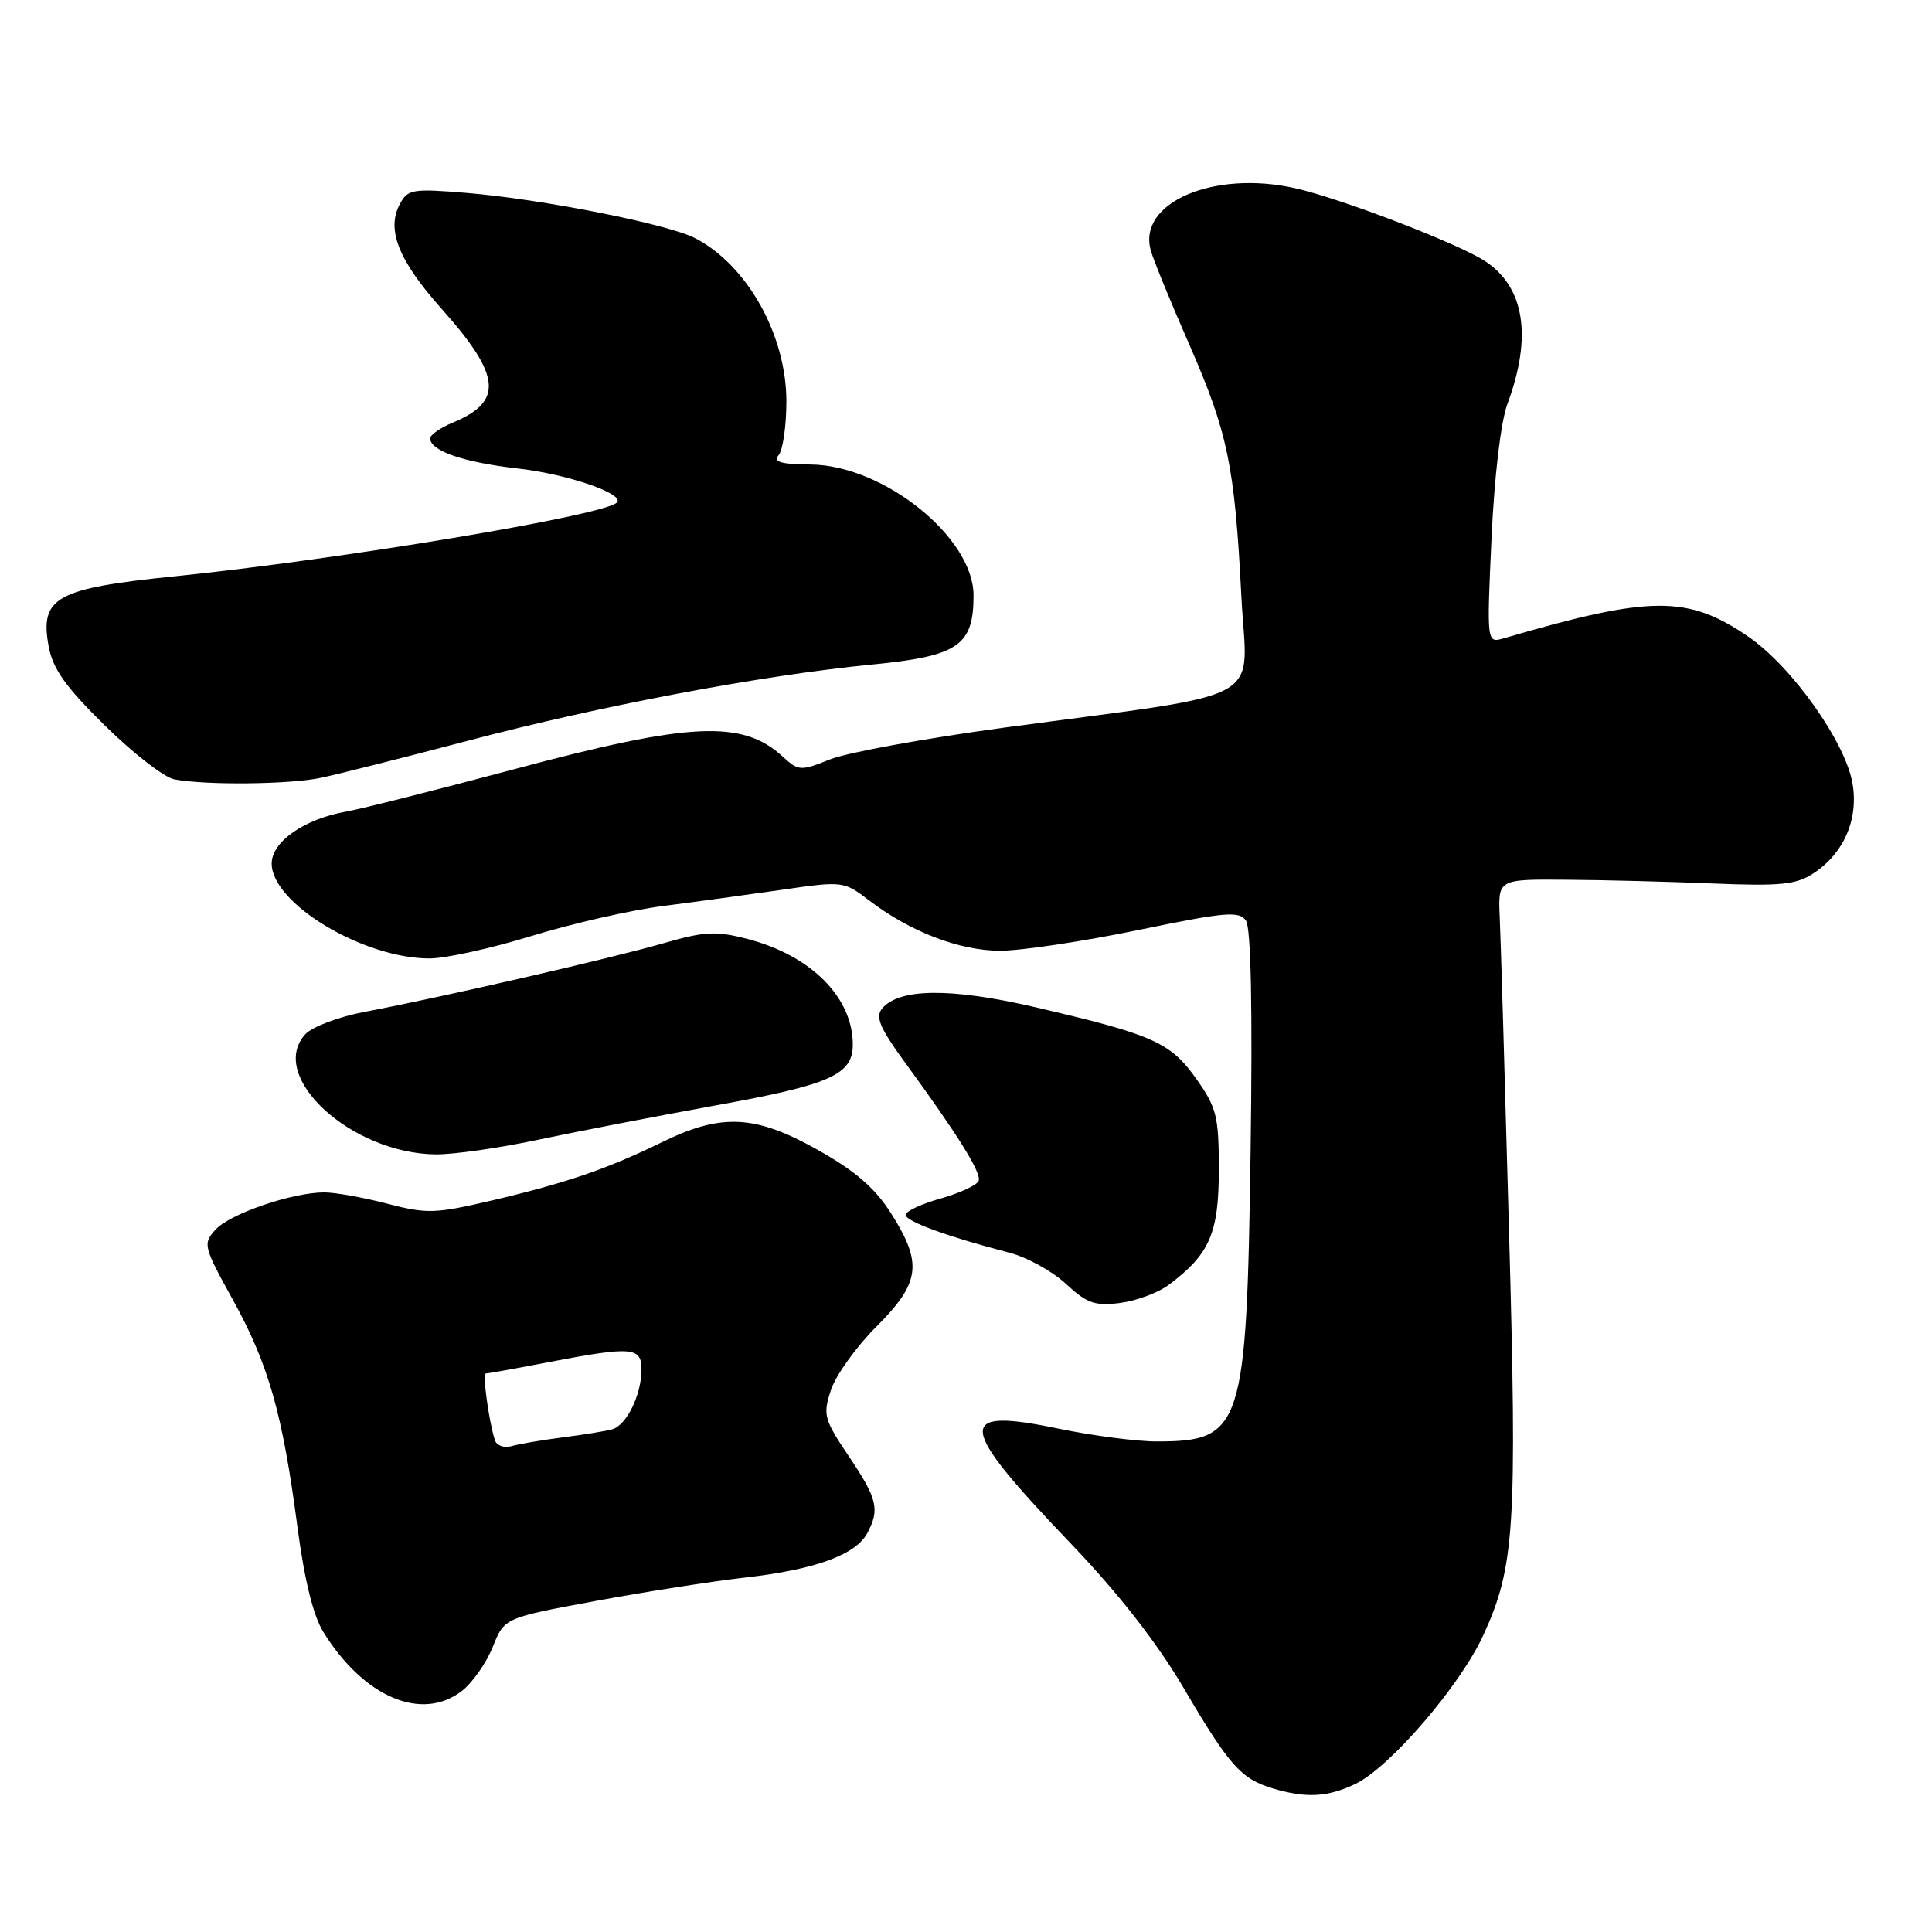 <?xml version="1.0" encoding="UTF-8" standalone="no"?>
<!DOCTYPE svg PUBLIC "-//W3C//DTD SVG 1.1//EN" "http://www.w3.org/Graphics/SVG/1.1/DTD/svg11.dtd" >
<svg xmlns="http://www.w3.org/2000/svg" xmlns:xlink="http://www.w3.org/1999/xlink" version="1.1" viewBox="0 0 256 256">
 <g >
 <path fill="currentColor"
d=" M 179.56 236.40 C 184.13 234.23 193.49 223.36 196.56 216.64 C 200.71 207.58 201.04 202.42 199.95 163.05 C 199.40 142.95 198.85 124.25 198.72 121.50 C 198.50 116.50 198.50 116.50 207.50 116.57 C 212.45 116.60 221.24 116.83 227.03 117.07 C 235.89 117.43 238.00 117.22 240.26 115.74 C 244.31 113.10 246.28 108.59 245.47 103.82 C 244.54 98.35 237.48 88.38 231.72 84.40 C 223.66 78.85 218.77 78.87 199.25 84.58 C 197.00 85.23 197.00 85.23 197.63 71.37 C 198.01 63.10 198.86 55.88 199.75 53.50 C 203.06 44.57 202.01 38.00 196.73 34.57 C 193.08 32.21 177.65 26.29 171.62 24.94 C 160.78 22.51 150.69 26.87 152.49 33.20 C 152.84 34.47 155.14 40.07 157.59 45.66 C 162.70 57.34 163.61 61.73 164.49 79.09 C 165.23 93.52 168.76 91.59 132.79 96.45 C 122.50 97.85 112.24 99.72 109.99 100.62 C 106.07 102.19 105.81 102.17 103.70 100.24 C 98.35 95.35 91.46 95.68 68.07 101.94 C 57.85 104.67 47.87 107.19 45.87 107.54 C 40.32 108.52 36.00 111.53 36.00 114.43 C 36.00 119.71 48.13 127.00 56.91 127.00 C 59.03 127.00 65.10 125.66 70.41 124.03 C 75.73 122.39 83.54 120.61 87.79 120.06 C 92.03 119.52 99.16 118.54 103.63 117.90 C 111.68 116.73 111.81 116.75 115.16 119.31 C 120.60 123.46 127.08 125.95 132.47 125.98 C 135.20 125.99 143.43 124.76 150.75 123.25 C 162.44 120.84 164.20 120.68 165.10 122.00 C 165.76 122.97 165.98 133.68 165.71 152.50 C 165.19 189.21 164.62 190.99 153.32 191.00 C 150.67 191.01 144.79 190.24 140.25 189.30 C 126.50 186.45 126.75 188.70 141.90 204.54 C 148.26 211.19 153.32 217.68 156.90 223.77 C 162.89 233.96 164.46 235.72 168.64 236.97 C 173.05 238.29 175.89 238.14 179.56 236.40 Z  M 61.25 224.02 C 62.63 222.93 64.46 220.32 65.30 218.21 C 66.83 214.38 66.83 214.38 78.79 212.16 C 85.37 210.94 94.36 209.53 98.77 209.03 C 108.04 207.97 113.38 206.02 114.92 203.15 C 116.60 200.01 116.26 198.59 112.47 192.96 C 109.17 188.05 109.02 187.48 110.11 184.17 C 110.75 182.22 113.47 178.44 116.14 175.77 C 121.95 169.96 122.28 167.41 118.08 160.79 C 115.94 157.41 113.35 155.17 108.33 152.35 C 100.08 147.72 95.61 147.49 87.79 151.31 C 80.53 154.87 75.03 156.75 65.26 159.05 C 57.66 160.83 56.57 160.86 51.30 159.49 C 48.15 158.67 44.41 158.00 42.97 158.00 C 38.73 158.00 30.47 160.83 28.56 162.93 C 26.86 164.81 26.94 165.15 30.88 172.27 C 35.59 180.82 37.43 187.29 39.40 202.22 C 40.32 209.26 41.50 214.08 42.84 216.24 C 48.21 224.92 55.94 228.19 61.25 224.02 Z  M 154.85 170.26 C 160.28 166.21 161.50 163.42 161.50 155.01 C 161.50 147.91 161.22 146.77 158.50 142.93 C 155.08 138.10 152.78 137.08 137.00 133.42 C 125.96 130.87 119.13 130.94 116.89 133.63 C 115.96 134.75 116.58 136.20 119.91 140.77 C 126.93 150.38 130.04 155.38 129.68 156.45 C 129.49 157.02 127.24 158.07 124.67 158.80 C 122.10 159.52 120.00 160.50 120.00 160.98 C 120.00 161.84 125.70 163.91 133.72 165.98 C 136.04 166.57 139.42 168.43 141.22 170.10 C 144.02 172.70 145.07 173.07 148.41 172.65 C 150.57 172.37 153.46 171.30 154.85 170.26 Z  M 71.27 151.03 C 76.35 149.95 87.03 147.89 95.00 146.44 C 110.04 143.72 113.00 142.40 113.00 138.41 C 113.00 132.16 107.46 126.60 99.05 124.42 C 94.85 123.33 93.37 123.41 87.86 125.00 C 81.00 126.98 58.37 132.18 48.29 134.08 C 44.83 134.74 41.35 136.06 40.44 137.06 C 35.40 142.63 46.54 152.86 57.77 152.96 C 60.11 152.98 66.19 152.11 71.27 151.03 Z  M 42.50 103.07 C 44.70 102.61 53.47 100.40 62.00 98.15 C 79.68 93.49 100.90 89.49 115.50 88.06 C 126.98 86.94 129.00 85.57 129.00 78.89 C 129.00 71.21 117.08 61.64 107.41 61.55 C 103.40 61.51 102.41 61.21 103.19 60.28 C 103.74 59.60 104.20 56.42 104.20 53.19 C 104.20 44.40 99.02 35.13 92.11 31.56 C 88.50 29.69 71.78 26.38 61.80 25.56 C 54.68 24.97 54.03 25.08 52.99 27.02 C 51.16 30.43 52.80 34.52 58.56 40.97 C 66.42 49.79 66.74 53.21 59.97 56.01 C 58.34 56.69 57.00 57.62 57.00 58.09 C 57.00 59.74 61.46 61.27 68.62 62.08 C 75.17 62.81 82.87 65.46 81.74 66.59 C 80.03 68.31 45.22 74.11 23.17 76.36 C 7.38 77.97 5.25 79.15 6.45 85.66 C 6.99 88.62 8.69 91.02 13.92 96.16 C 17.64 99.82 21.77 103.02 23.10 103.27 C 27.27 104.06 38.34 103.95 42.50 103.07 Z  M 65.57 190.82 C 64.77 188.29 63.91 182.00 64.37 182.00 C 64.62 182.00 68.35 181.33 72.66 180.50 C 83.73 178.38 85.00 178.48 85.00 181.45 C 85.00 184.84 83.02 188.87 81.10 189.40 C 80.22 189.64 77.25 190.12 74.50 190.47 C 71.75 190.83 68.71 191.34 67.75 191.63 C 66.78 191.91 65.80 191.54 65.57 190.82 Z "/>
</g>
</svg>